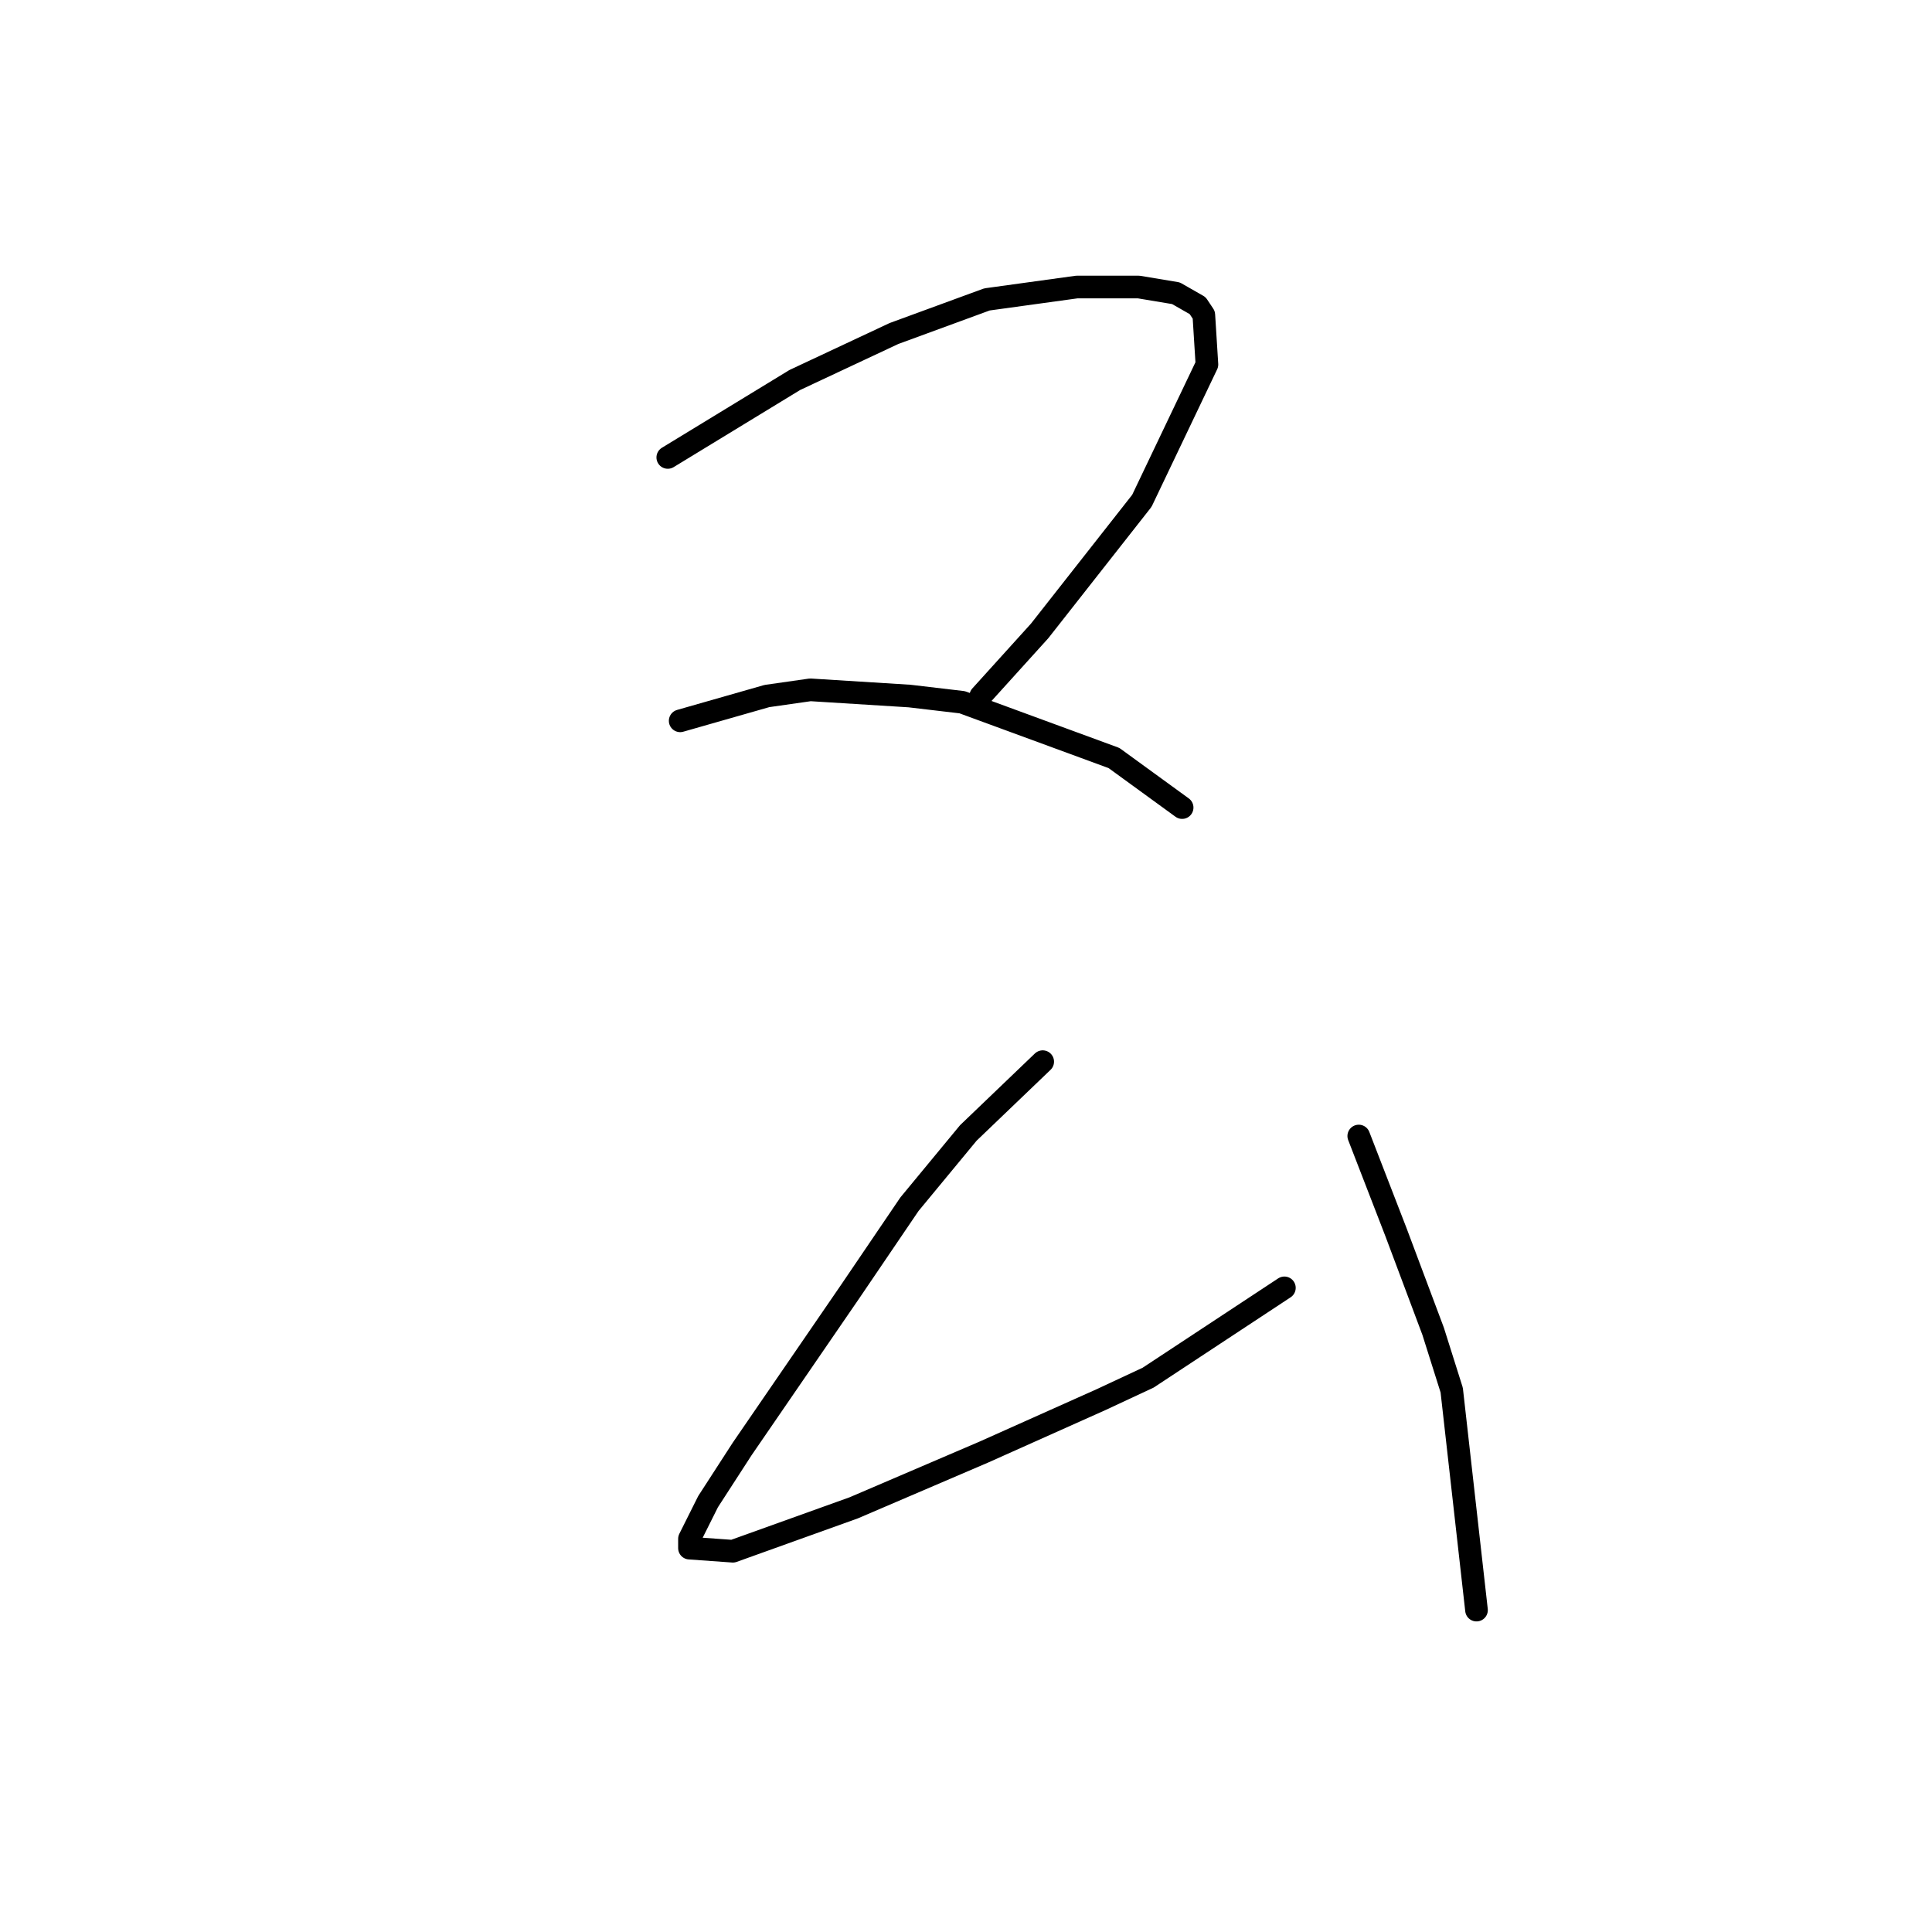 <?xml version="1.0" standalone="no"?>
    <svg width="256" height="256" xmlns="http://www.w3.org/2000/svg" version="1.1">
    <polyline stroke="black" stroke-width="3" stroke-linecap="round" fill="transparent" stroke-linejoin="round" points="88.484 60.614 105.318 50.35 118.456 44.192 130.773 39.675 142.68 38.033 150.891 38.033 155.818 38.854 158.692 40.496 159.513 41.728 159.924 48.297 151.302 66.362 137.753 83.606 129.952 92.228 129.952 92.228 " />
        <polyline stroke="black" stroke-width="3" stroke-linecap="round" fill="transparent" stroke-linejoin="round" points="90.127 95.513 101.623 92.228 107.371 91.407 120.509 92.228 127.489 93.05 147.607 100.44 156.639 107.009 156.639 107.009 " />
        <polyline stroke="black" stroke-width="3" stroke-linecap="round" fill="transparent" stroke-linejoin="round" points="138.164 140.676 128.31 150.119 120.509 159.562 112.708 171.058 98.338 191.997 93.822 198.977 91.358 203.904 91.358 205.135 97.107 205.546 113.119 199.798 130.363 192.408 145.964 185.428 152.123 182.554 170.188 170.647 170.188 170.647 " />
        <polyline stroke="black" stroke-width="3" stroke-linecap="round" fill="transparent" stroke-linejoin="round" points="180.042 150.529 184.969 163.257 189.896 176.395 192.359 184.196 195.644 213.347 195.644 213.347 " />
        </svg>